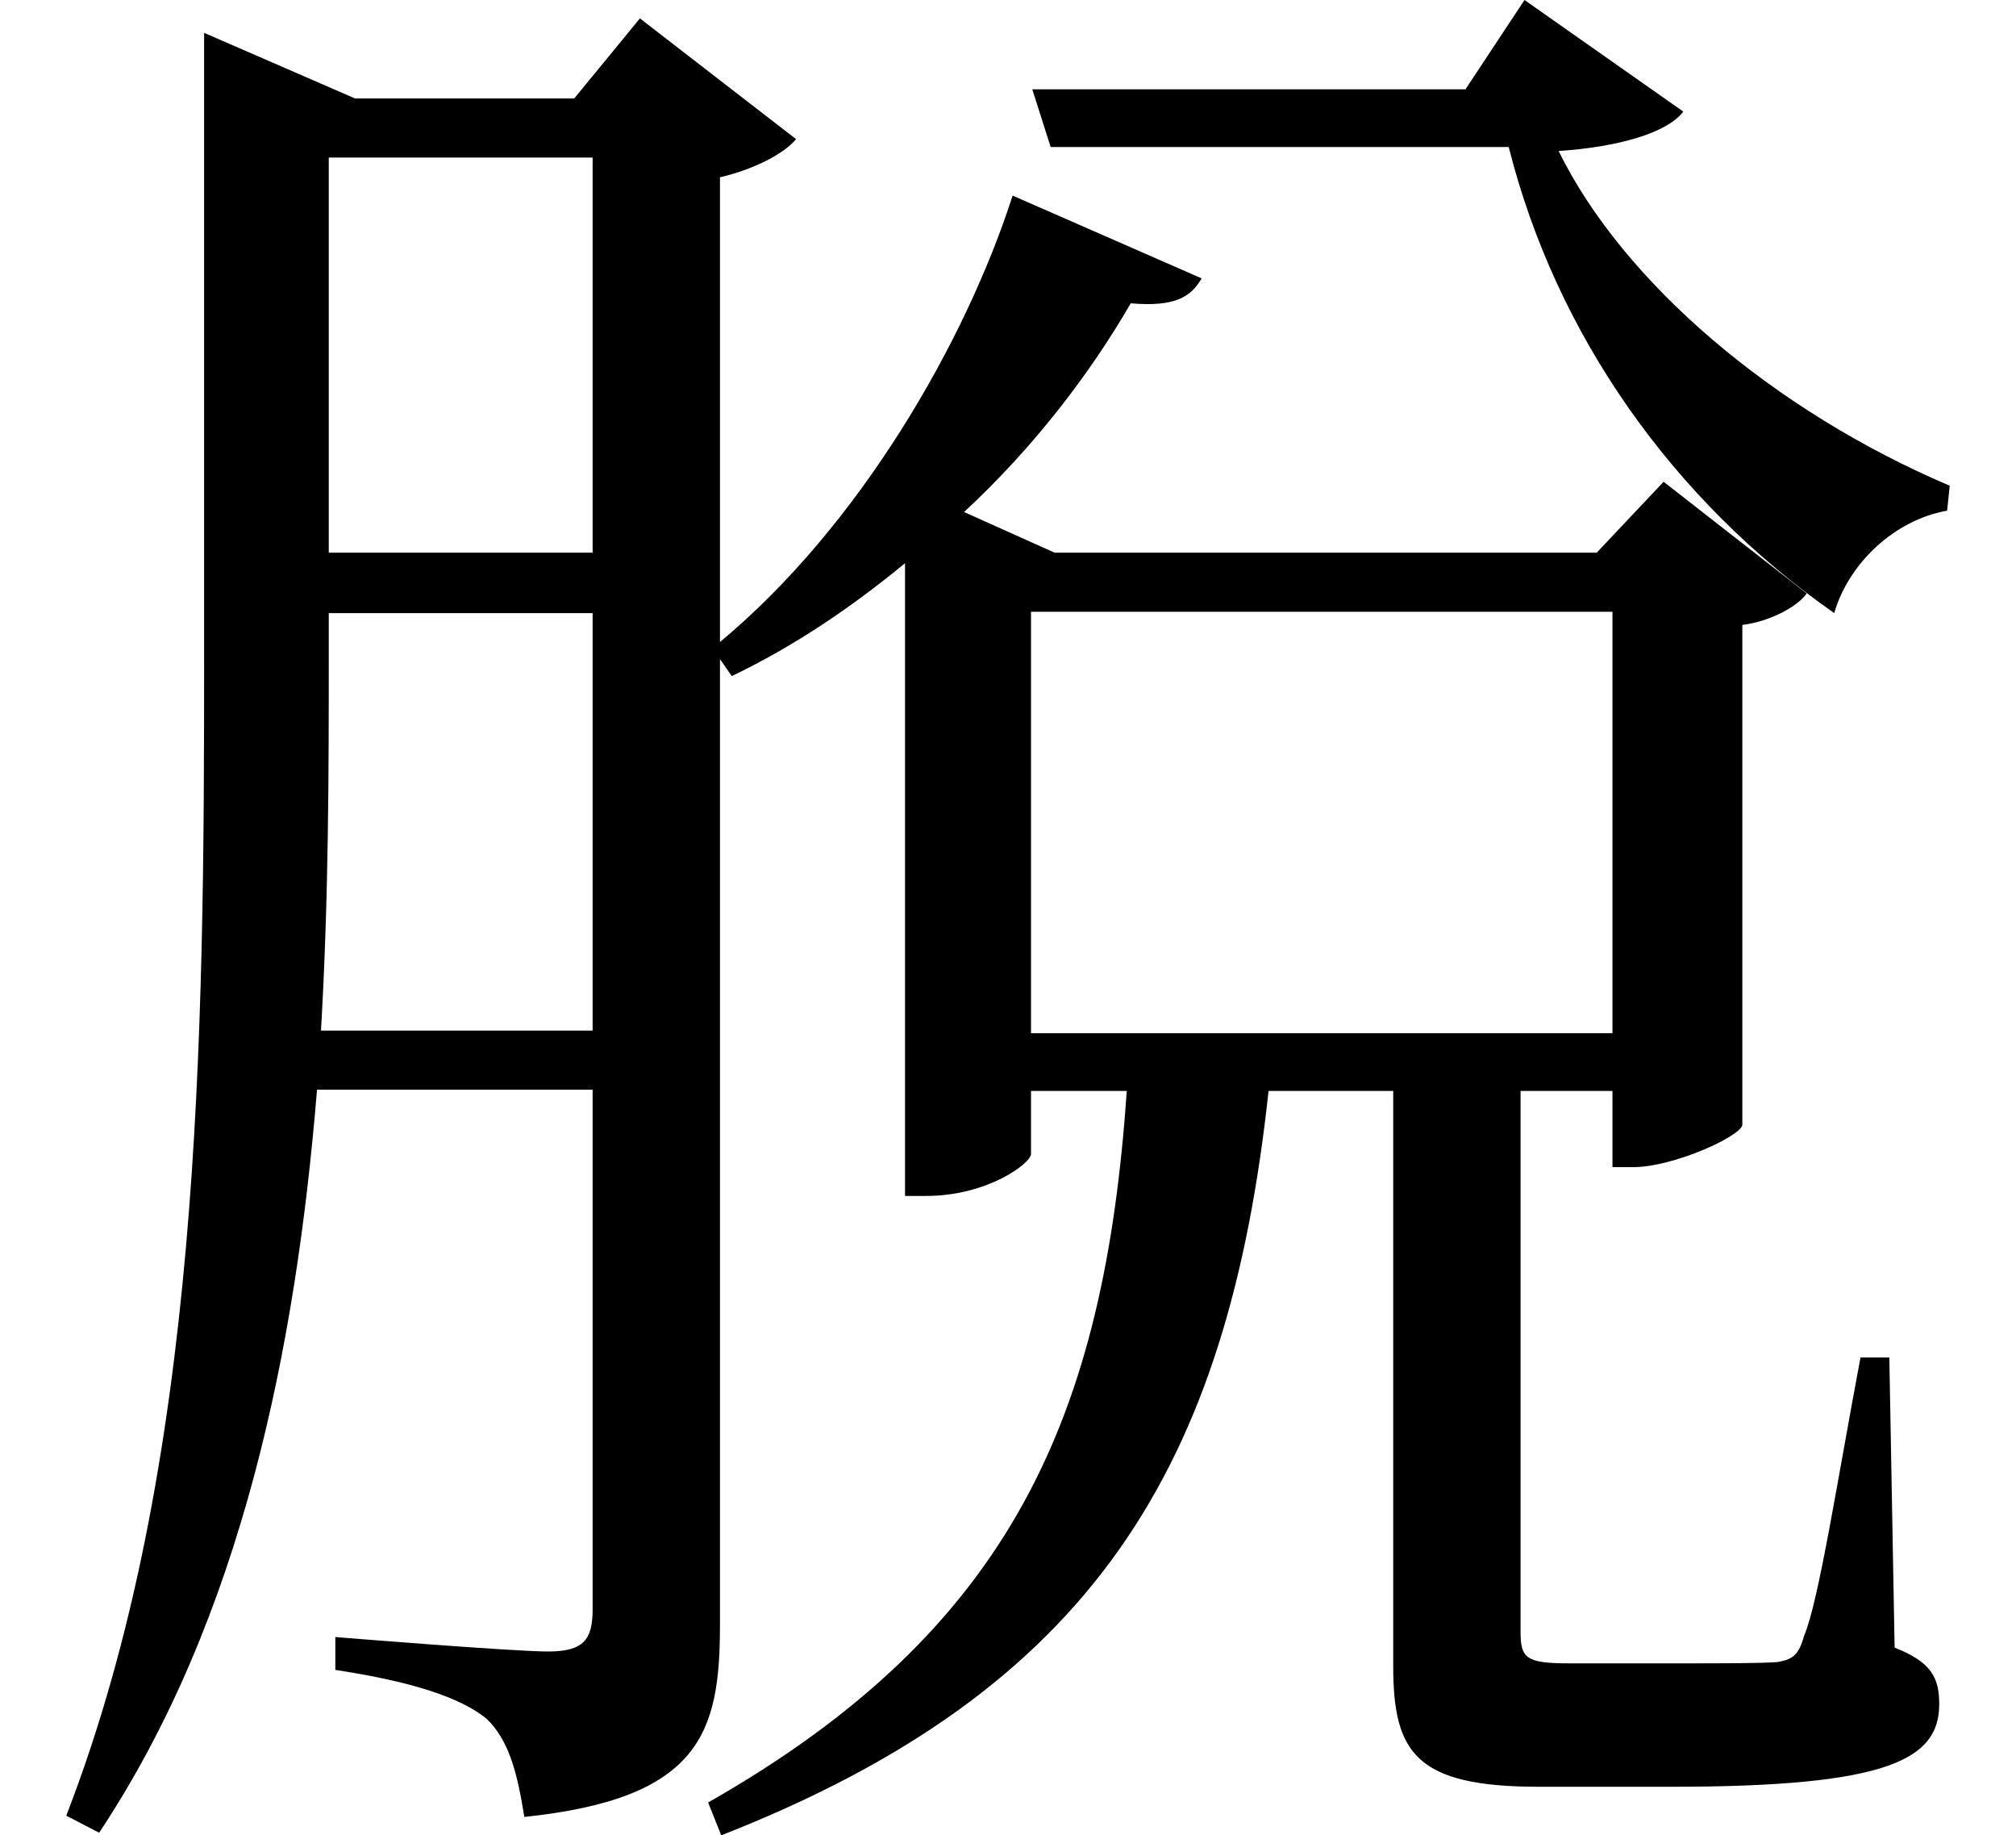 <svg height="21.844" viewBox="0 0 24 21.844" width="24" xmlns="http://www.w3.org/2000/svg">
<path d="M3.984,18.047 L7.125,18.047 L7.125,13.344 L3.984,13.344 Z M12.125,17.594 C11.562,15.844 10.297,13.656 8.641,12.281 L8.641,17.812 C9.047,17.906 9.406,18.094 9.547,18.266 L7.688,19.703 L6.906,18.75 L4.297,18.75 L2.5,19.531 L2.5,12.125 C2.5,7.578 2.469,2.469 0.859,-1.688 L1.25,-1.891 C2.953,0.672 3.594,3.891 3.844,6.953 L7.125,6.953 L7.125,0.766 C7.125,0.406 7.016,0.266 6.594,0.266 C6.172,0.266 4.062,0.438 4.062,0.438 L4.062,0.047 C4.984,-0.094 5.547,-0.281 5.859,-0.531 C6.141,-0.797 6.234,-1.219 6.312,-1.703 C8.406,-1.484 8.641,-0.703 8.641,0.578 L8.641,12.078 L8.781,11.875 C9.531,12.234 10.219,12.703 10.844,13.219 L10.844,5.688 L11.094,5.688 C11.828,5.688 12.344,6.078 12.344,6.188 L12.344,6.938 L13.484,6.938 C13.219,3.078 12.125,0.531 8.5,-1.531 L8.656,-1.922 C13.078,-0.188 14.688,2.453 15.172,6.938 L16.656,6.938 L16.656,0.094 C16.656,-0.938 16.922,-1.344 18.391,-1.344 L19.969,-1.344 C22.562,-1.344 23.156,-1.016 23.156,-0.359 C23.156,-0.047 23.062,0.141 22.625,0.312 L22.562,3.766 L22.219,3.766 C21.953,2.359 21.719,0.844 21.547,0.453 C21.484,0.219 21.406,0.172 21.234,0.141 C21.047,0.125 20.594,0.125 20.016,0.125 L18.75,0.125 C18.234,0.125 18.172,0.188 18.172,0.5 L18.172,6.938 L19.266,6.938 L19.266,6.031 L19.516,6.031 C19.984,6.031 20.781,6.391 20.812,6.531 L20.812,12.484 C21.172,12.531 21.484,12.719 21.578,12.859 L19.875,14.188 L19.078,13.344 L12.625,13.344 L11.547,13.828 C12.391,14.609 13.062,15.5 13.531,16.312 C14.062,16.266 14.25,16.391 14.375,16.609 Z M3.984,12.625 L7.125,12.625 L7.125,7.656 L3.891,7.656 C3.984,9.234 3.984,10.781 3.984,12.141 Z M19.266,12.641 L19.266,7.625 L12.344,7.625 L12.344,12.641 Z M12.359,18.859 L12.578,18.172 L18.031,18.172 C18.594,15.938 19.984,13.969 21.906,12.625 C22.078,13.219 22.625,13.734 23.25,13.844 L23.281,14.141 C21.188,15.031 19.391,16.562 18.625,18.125 C19.344,18.172 19.922,18.344 20.109,18.594 L18.219,19.922 L17.516,18.859 Z" transform="translate(-0.07, 19.922) scale(1, -1)"/>
</svg>